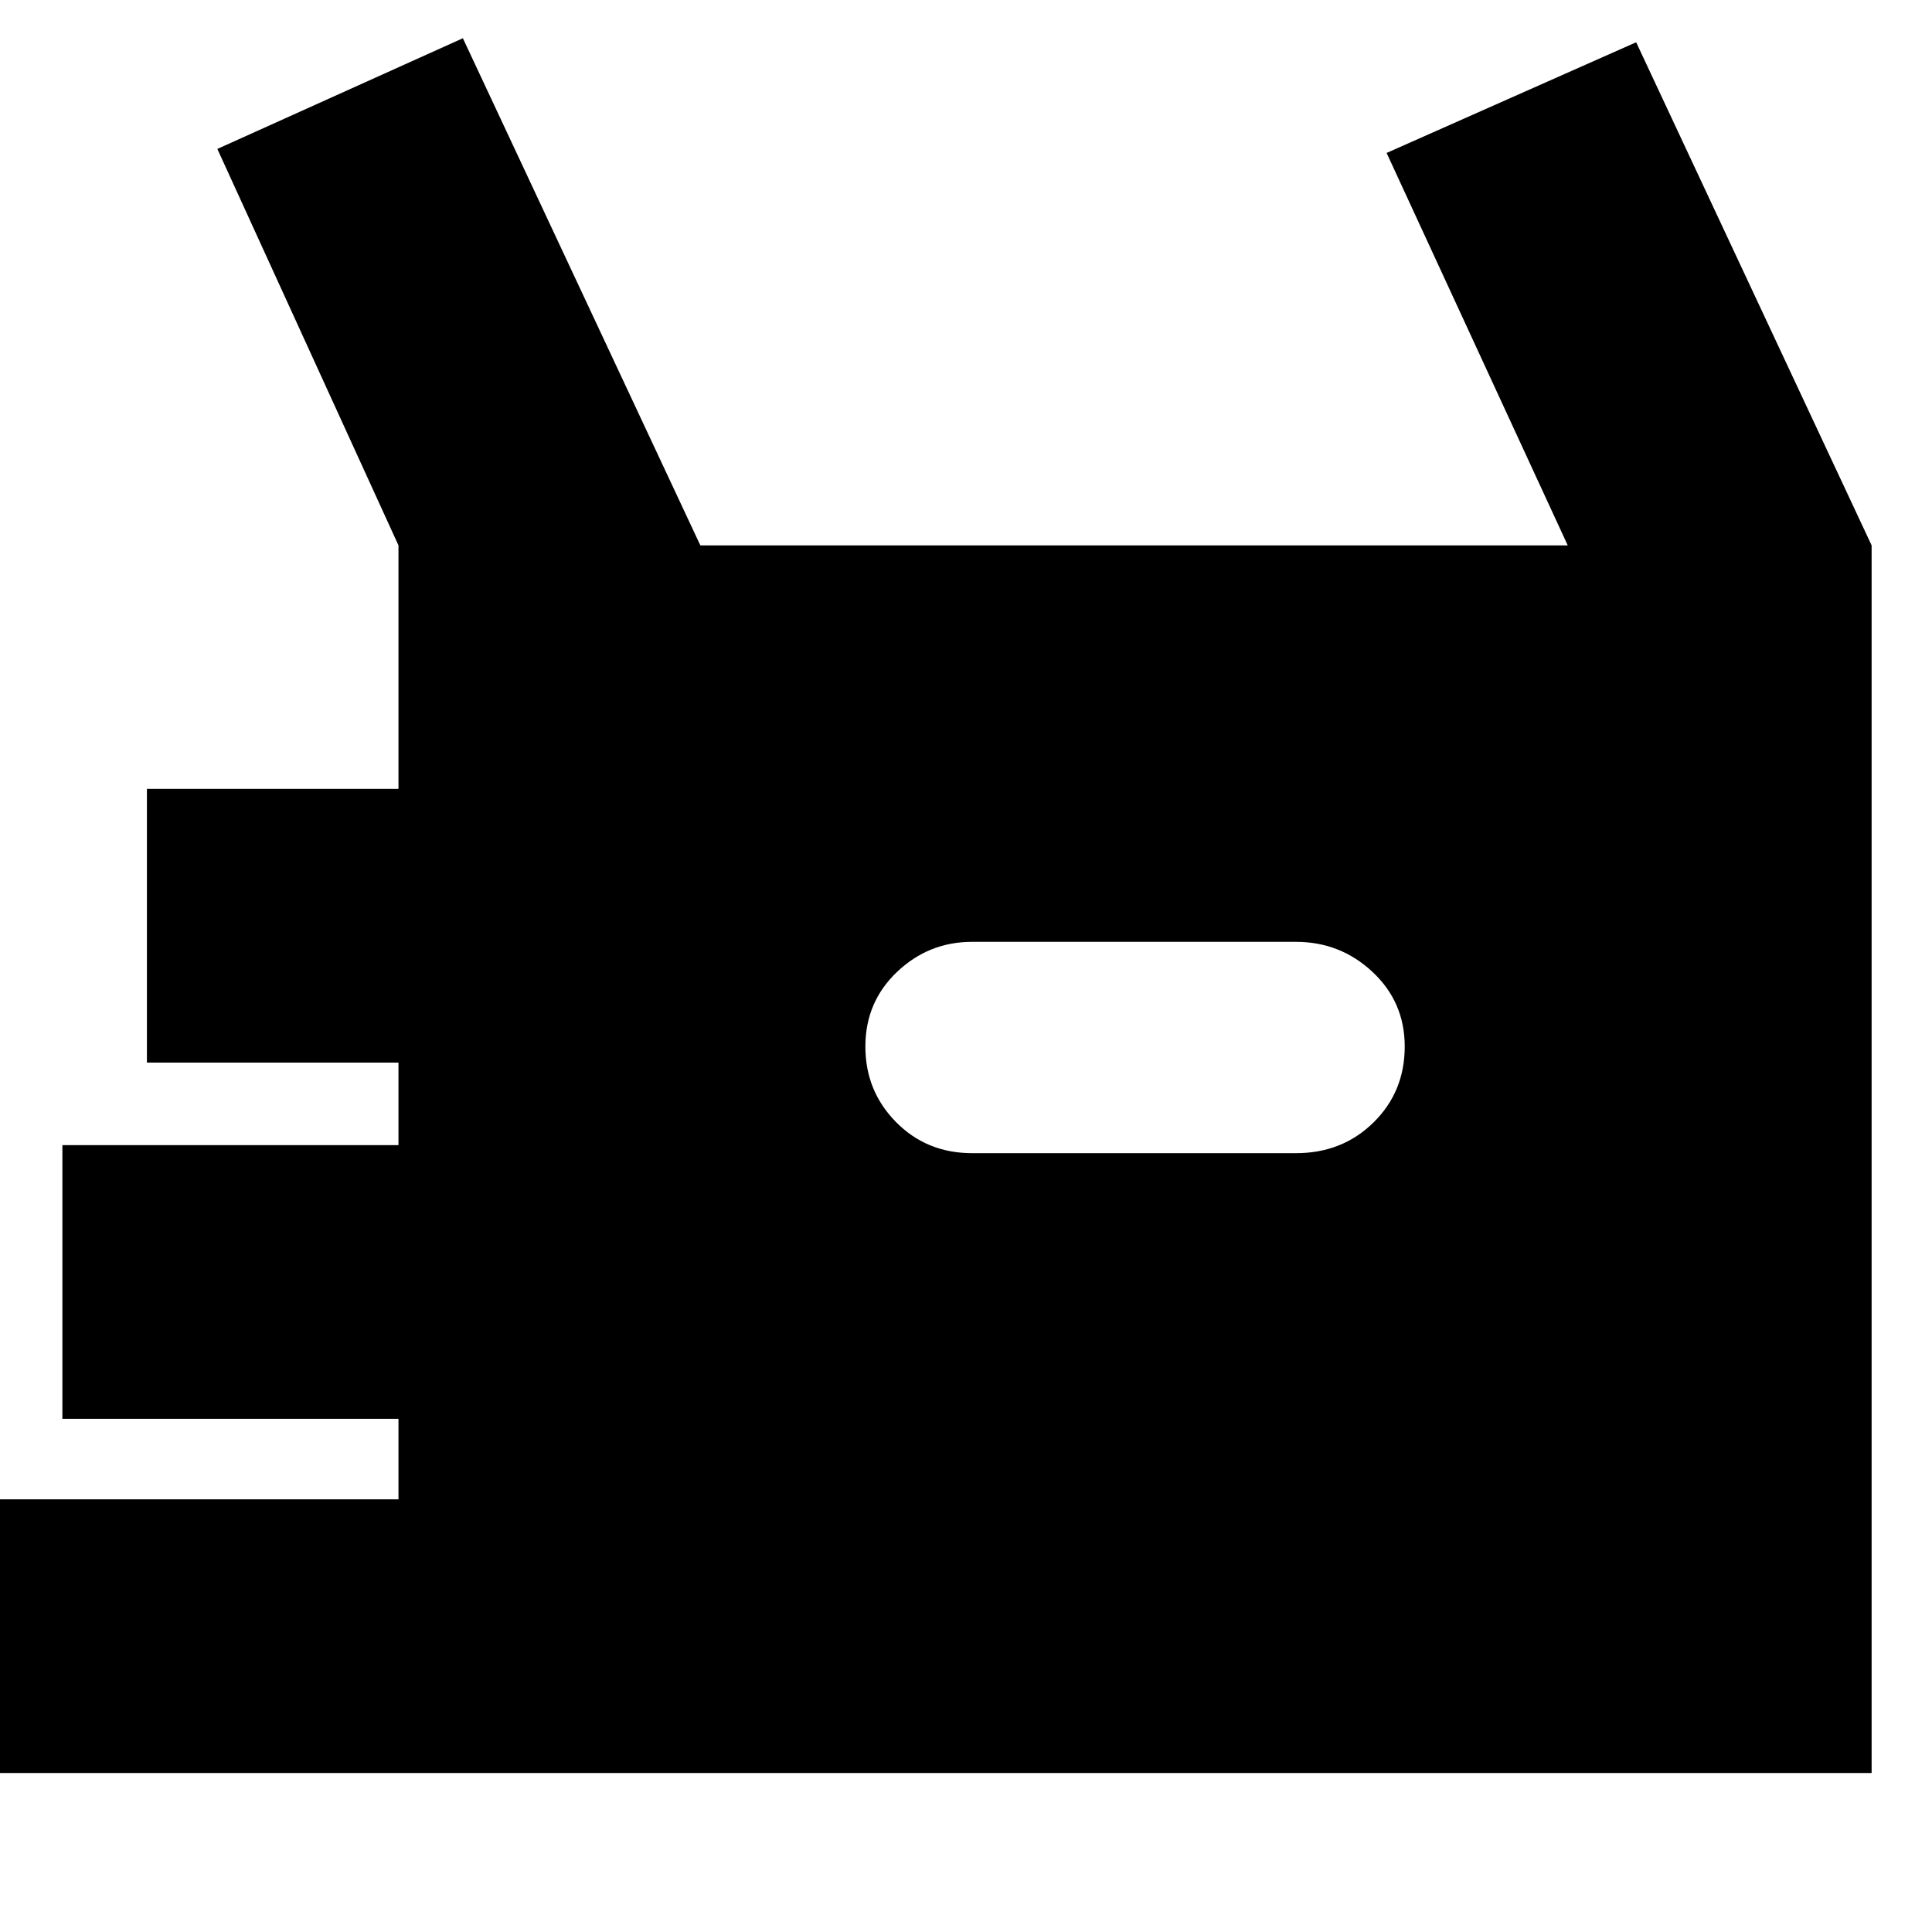 <svg xmlns="http://www.w3.org/2000/svg" height="24" viewBox="0 -960 960 960" width="24"><path d="M-10-79v-136h208v-40H31v-136h167v-41H73v-136h125v-121l-90-197 122-55 118 252h431l-90-195 124-55 117 250v610H-10Zm493-308h161q22.95 0 38.47-15.24Q698-417.48 698-440q0-22.1-16-37.05Q666-492 644-492H483q-21.57 0-37.29 14.96Q430-462.09 430-439.98q0 22.1 15.24 37.54Q460.48-387 483-387Z"/></svg>